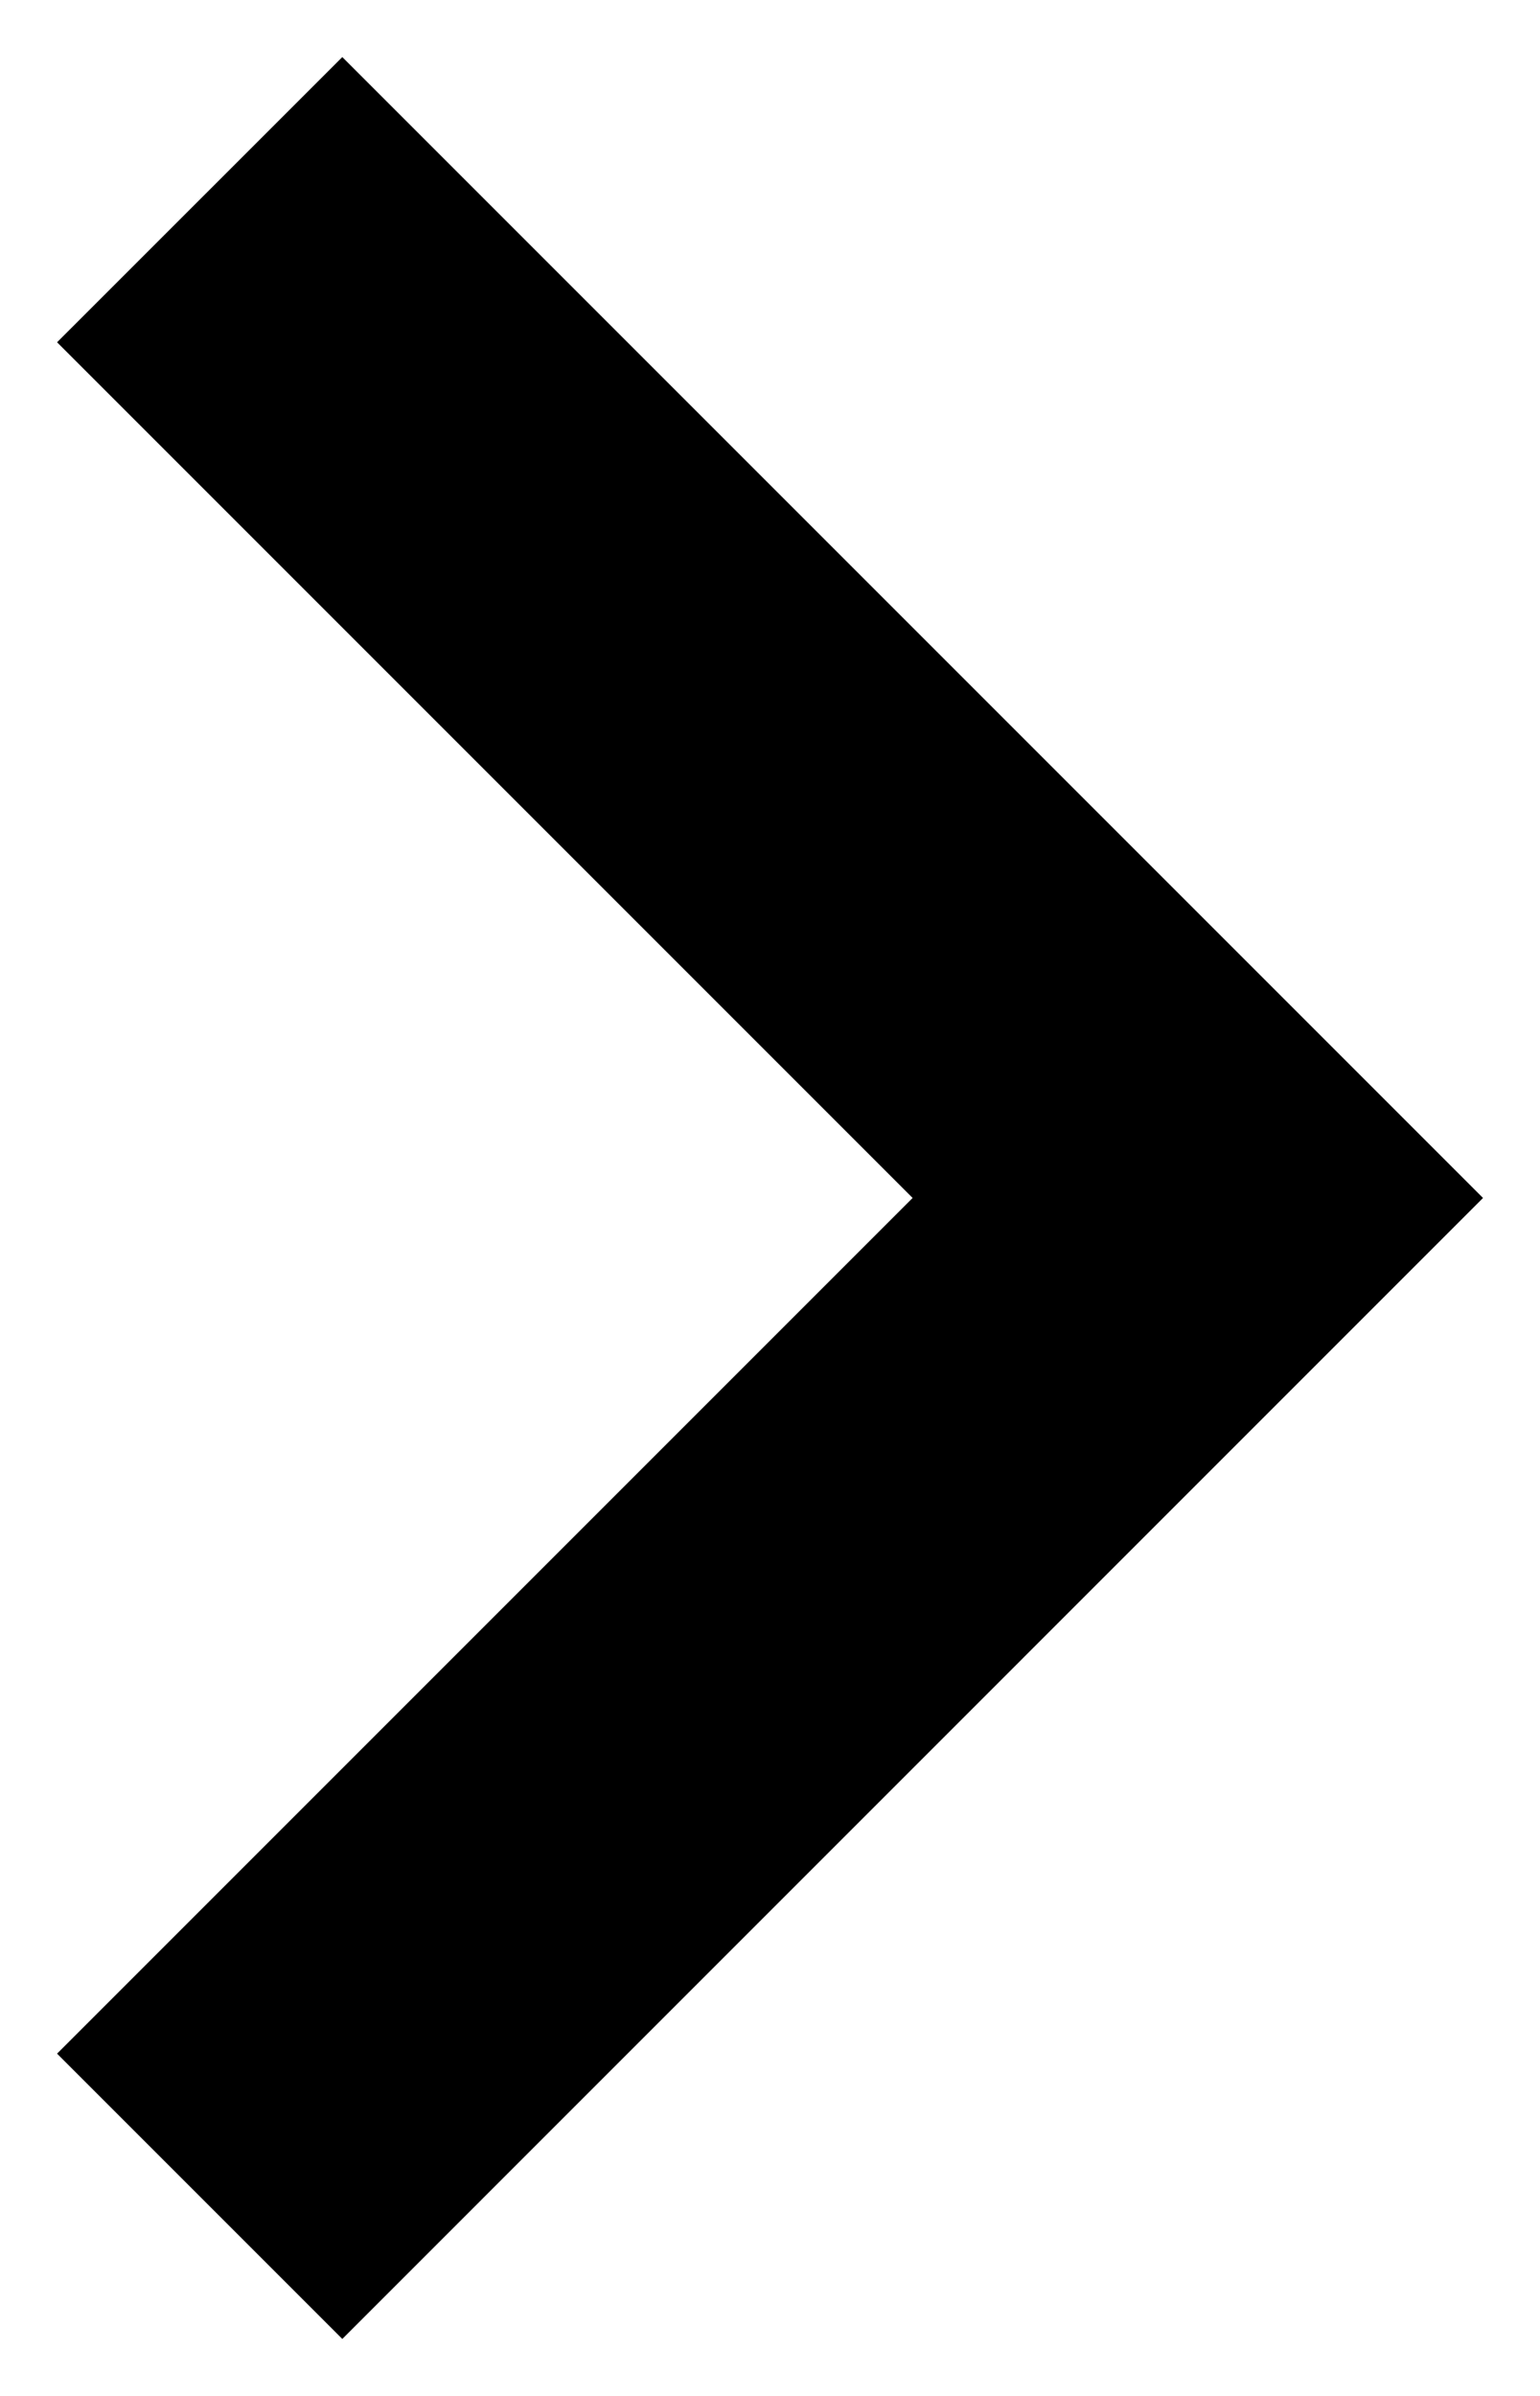 <svg width="18" height="28" viewBox="0 0 18 28" fill="none" xmlns="http://www.w3.org/2000/svg">
<path fill-rule="evenodd" clip-rule="evenodd" d="M4.001 0.667L17.334 14L4.001 27.334L0.667 24L10.667 14L0.667 4L4.001 0.667Z" fill="black"/>
</svg>
